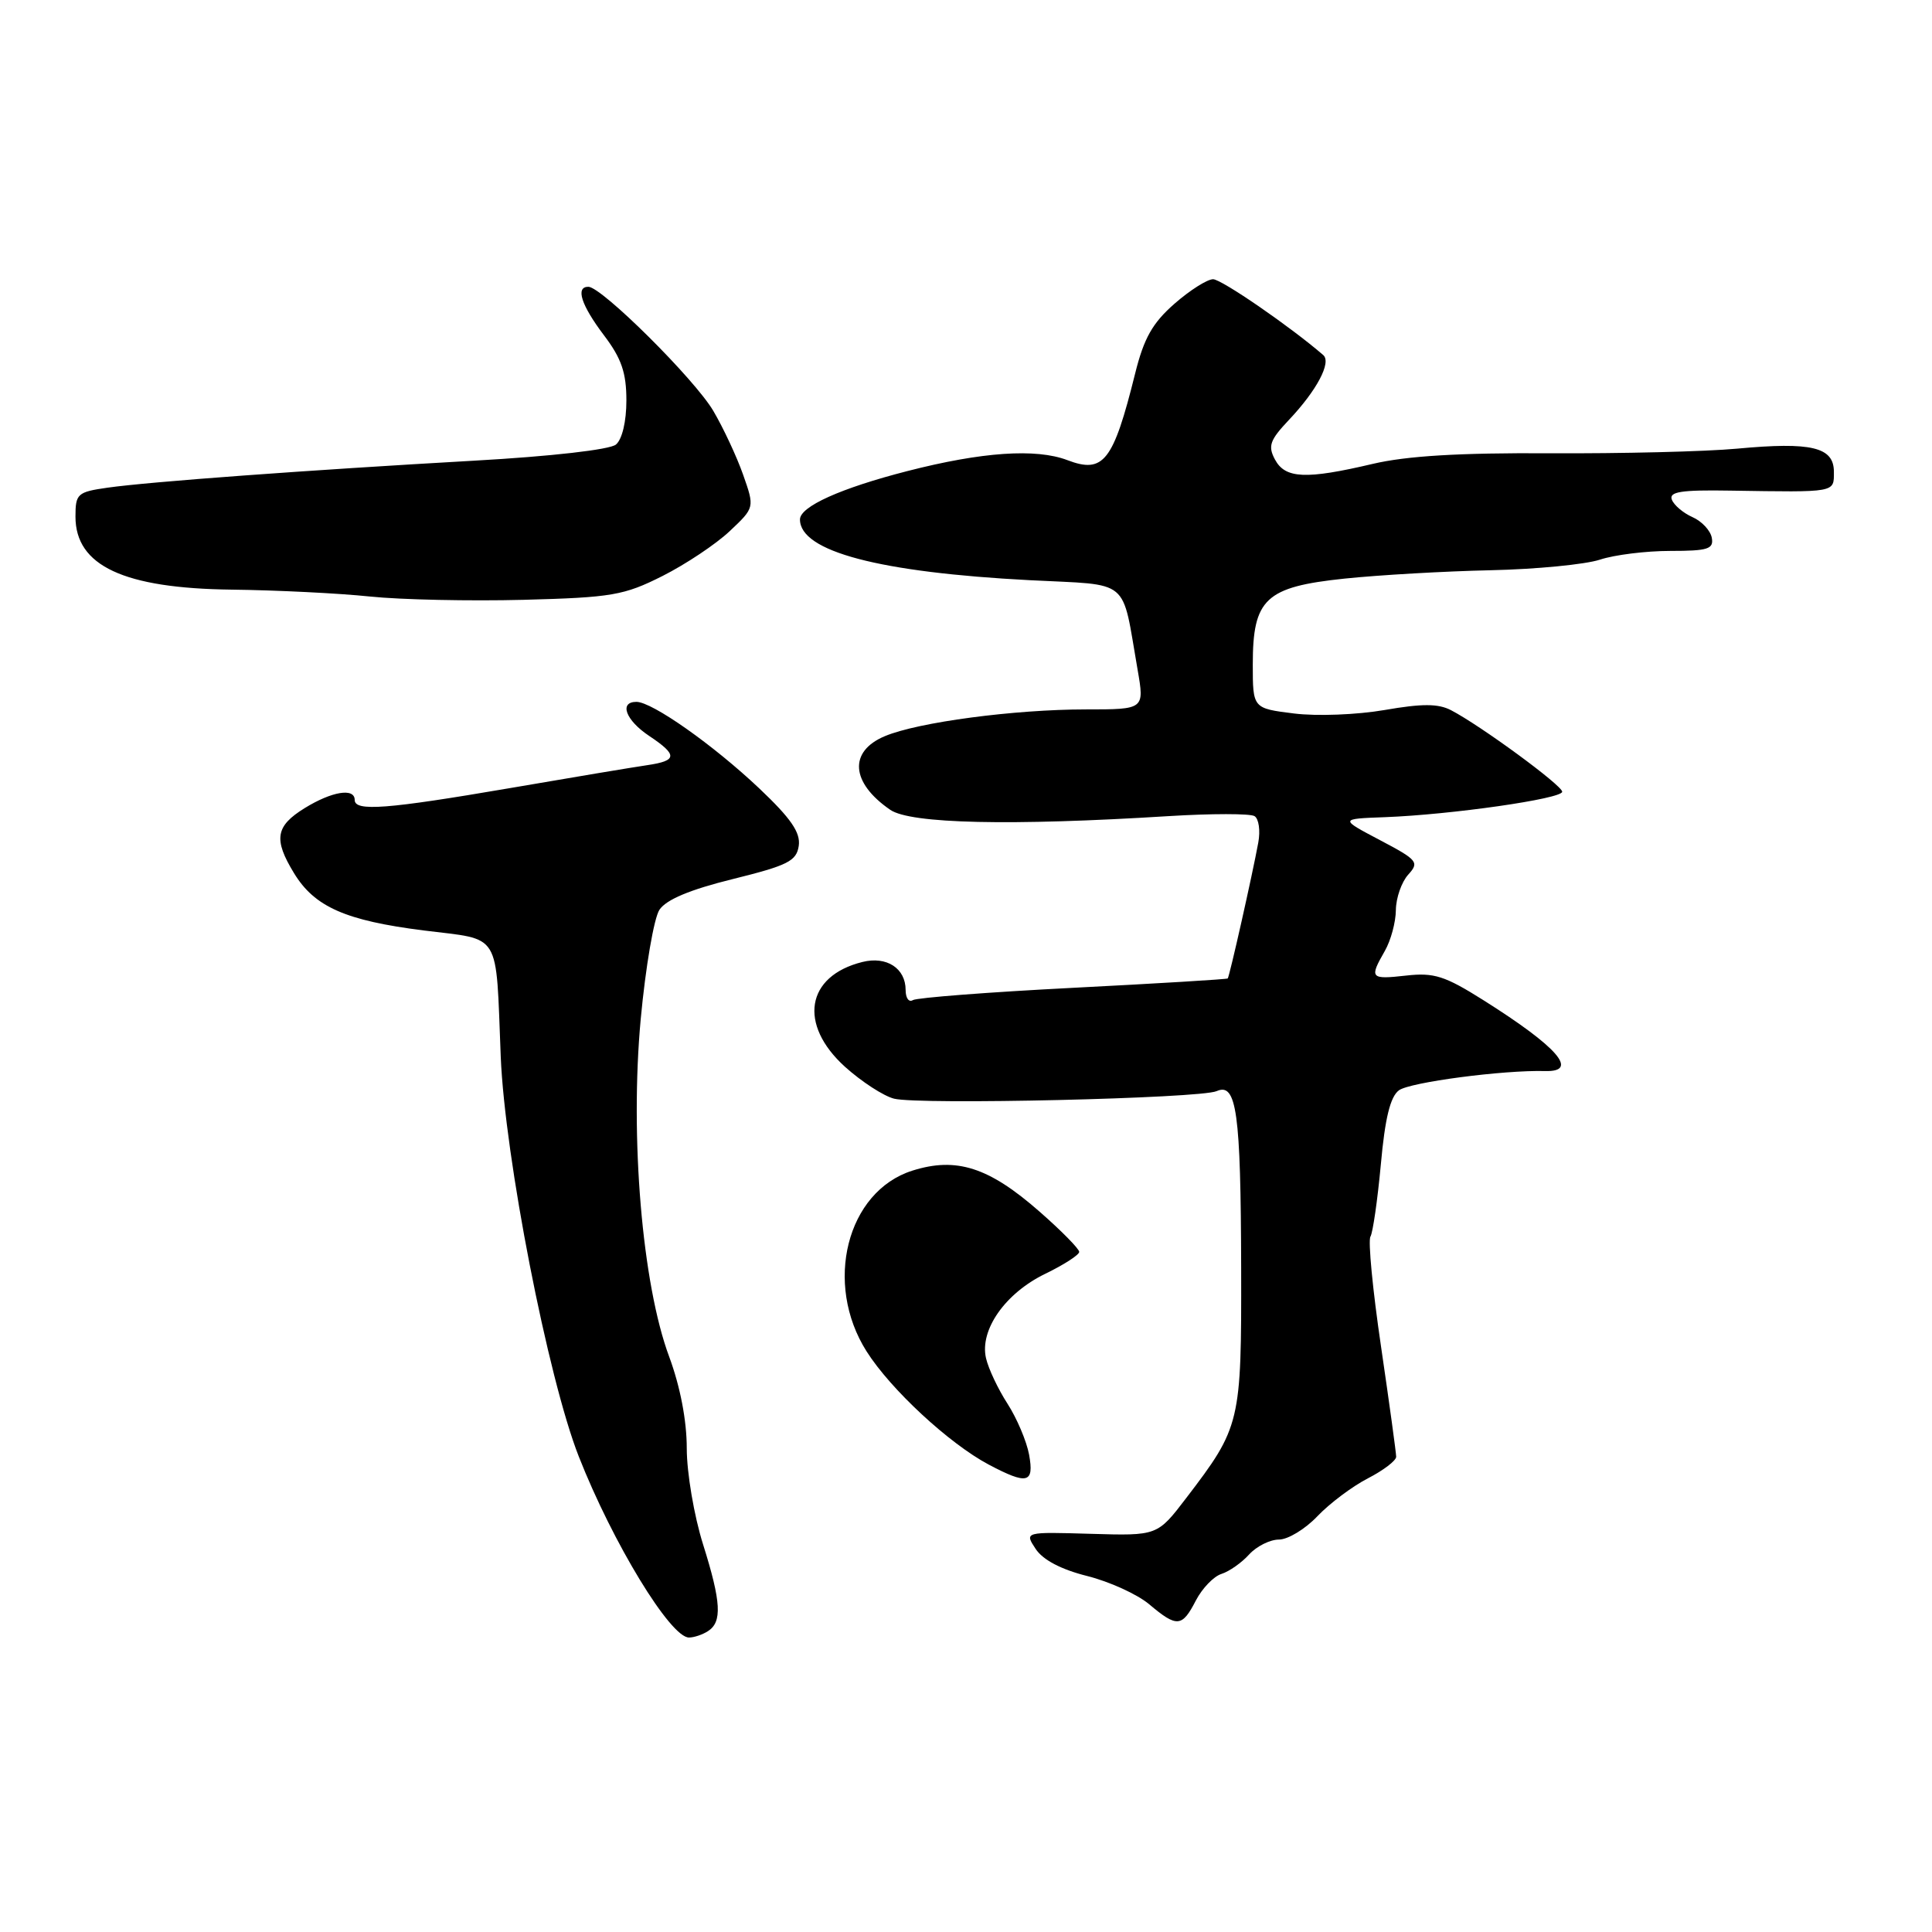 <?xml version="1.0" encoding="UTF-8" standalone="no"?>
<!DOCTYPE svg PUBLIC "-//W3C//DTD SVG 1.1//EN" "http://www.w3.org/Graphics/SVG/1.1/DTD/svg11.dtd" >
<svg xmlns="http://www.w3.org/2000/svg" xmlns:xlink="http://www.w3.org/1999/xlink" version="1.1" viewBox="0 0 256 256">
 <g >
 <path fill="currentColor"
d=" M 93.80 216.14 C 95.71 214.93 95.57 212.30 93.16 204.64 C 91.97 200.87 91.00 195.15 91.00 191.92 C 91.00 188.22 90.13 183.72 88.67 179.77 C 85.09 170.16 83.45 150.72 84.90 135.02 C 85.54 128.16 86.65 121.65 87.38 120.55 C 88.28 119.20 91.42 117.88 97.10 116.48 C 104.40 114.67 105.54 114.10 105.84 112.07 C 106.09 110.31 104.80 108.44 100.62 104.48 C 94.52 98.71 86.41 93.00 84.33 93.00 C 82.00 93.00 82.90 95.43 86.00 97.50 C 89.82 100.05 89.77 100.80 85.75 101.39 C 83.96 101.65 75.75 103.02 67.50 104.44 C 51.26 107.22 47.00 107.55 47.00 106.00 C 47.00 104.36 43.97 104.86 40.37 107.08 C 36.50 109.47 36.22 111.21 38.96 115.70 C 41.68 120.17 45.79 121.98 56.14 123.29 C 66.54 124.60 65.67 123.18 66.35 140.00 C 66.89 153.31 72.60 182.59 76.69 192.99 C 81.19 204.44 88.85 217.02 91.30 216.98 C 91.96 216.98 93.09 216.60 93.80 216.14 Z  M 158.46 212.07 C 159.30 210.46 160.82 208.87 161.86 208.55 C 162.89 208.22 164.54 207.06 165.52 205.97 C 166.51 204.89 168.28 204.00 169.47 204.00 C 170.65 204.00 172.95 202.61 174.56 200.91 C 176.18 199.21 179.19 196.95 181.25 195.89 C 183.31 194.83 185.00 193.54 185.00 193.03 C 185.00 192.53 184.10 185.97 183.00 178.47 C 181.89 170.96 181.26 164.39 181.59 163.86 C 181.91 163.33 182.53 159.02 182.97 154.28 C 183.52 148.17 184.22 145.31 185.37 144.47 C 186.83 143.40 199.18 141.77 204.75 141.92 C 209.29 142.04 206.40 138.73 196.56 132.53 C 191.45 129.31 190.02 128.85 186.31 129.27 C 181.57 129.80 181.42 129.63 183.50 126.00 C 184.29 124.62 184.95 122.19 184.96 120.58 C 184.98 118.97 185.72 116.86 186.60 115.89 C 188.09 114.25 187.84 113.95 182.85 111.32 C 177.50 108.50 177.50 108.50 183.50 108.28 C 192.29 107.95 207.00 105.84 207.00 104.91 C 207.00 104.07 196.17 96.13 192.26 94.10 C 190.56 93.22 188.42 93.22 183.47 94.08 C 179.82 94.71 174.49 94.92 171.46 94.54 C 166.00 93.86 166.00 93.86 166.00 88.04 C 166.00 79.34 167.68 77.77 178.14 76.67 C 182.74 76.19 191.45 75.69 197.50 75.56 C 203.55 75.43 210.07 74.79 211.99 74.16 C 213.91 73.52 218.11 73.00 221.32 73.00 C 226.33 73.00 227.10 72.75 226.82 71.25 C 226.64 70.29 225.49 69.06 224.26 68.52 C 223.04 67.98 221.81 66.94 221.53 66.21 C 221.12 65.16 222.76 64.90 229.26 65.01 C 243.37 65.23 243.00 65.30 243.00 62.52 C 243.00 59.24 240.04 58.53 230.16 59.45 C 225.95 59.84 214.80 60.11 205.38 60.06 C 193.33 59.99 186.38 60.41 181.88 61.47 C 173.04 63.55 170.30 63.43 168.94 60.89 C 167.98 59.10 168.26 58.32 170.79 55.64 C 174.48 51.74 176.45 48.02 175.34 47.05 C 171.02 43.31 161.86 37.00 160.74 37.00 C 159.97 37.00 157.66 38.46 155.62 40.25 C 152.72 42.79 151.57 44.81 150.41 49.50 C 147.51 61.16 146.23 62.80 141.43 60.97 C 137.27 59.39 130.11 59.88 120.23 62.42 C 111.39 64.69 106.00 67.12 106.00 68.83 C 106.00 73.07 116.49 75.84 136.47 76.88 C 149.99 77.58 148.58 76.40 150.74 88.75 C 151.65 94.00 151.65 94.00 143.90 94.00 C 134.43 94.00 121.67 95.69 117.26 97.54 C 112.42 99.56 112.72 103.71 117.97 107.31 C 120.66 109.15 133.87 109.45 154.85 108.14 C 160.54 107.79 165.66 107.79 166.23 108.14 C 166.80 108.49 167.02 110.07 166.73 111.64 C 165.95 115.90 162.91 129.42 162.68 129.65 C 162.57 129.76 153.35 130.32 142.20 130.89 C 131.05 131.46 121.49 132.20 120.96 132.52 C 120.43 132.85 120.00 132.25 120.00 131.18 C 120.00 128.30 117.48 126.66 114.26 127.47 C 106.80 129.33 105.75 135.73 111.97 141.36 C 114.16 143.33 117.08 145.23 118.47 145.58 C 121.81 146.42 159.03 145.55 161.21 144.58 C 163.86 143.40 164.41 147.37 164.46 168.00 C 164.50 188.56 164.39 189.06 157.18 198.50 C 153.36 203.50 153.36 203.50 144.55 203.24 C 135.74 202.98 135.74 202.98 137.23 205.24 C 138.19 206.70 140.62 207.97 144.06 208.83 C 147.00 209.57 150.70 211.25 152.28 212.58 C 155.96 215.68 156.63 215.62 158.46 212.07 Z  M 136.36 192.75 C 136.03 190.96 134.74 187.93 133.50 186.00 C 132.25 184.07 130.97 181.36 130.65 179.96 C 129.79 176.22 133.20 171.36 138.49 168.79 C 140.97 167.59 143.00 166.28 143.00 165.88 C 143.00 165.48 140.64 163.08 137.75 160.55 C 131.03 154.65 126.72 153.27 120.88 155.12 C 112.20 157.88 109.12 170.07 114.83 179.07 C 118.02 184.11 125.77 191.28 131.00 194.06 C 136.14 196.78 137.05 196.55 136.36 192.75 Z  M 87.79 76.32 C 90.86 74.77 94.87 72.10 96.69 70.38 C 100.00 67.26 100.00 67.26 98.47 62.91 C 97.63 60.52 95.85 56.71 94.52 54.45 C 92.07 50.27 79.72 38.00 77.96 38.00 C 76.22 38.00 77.01 40.43 80.03 44.43 C 82.35 47.49 83.00 49.39 83.00 53.06 C 83.00 55.85 82.44 58.22 81.61 58.91 C 80.80 59.58 73.05 60.47 62.86 61.04 C 40.79 62.29 19.71 63.84 14.25 64.62 C 10.25 65.19 10.00 65.42 10.00 68.46 C 10.00 74.97 16.40 77.96 30.70 78.13 C 36.64 78.20 44.88 78.61 49.00 79.04 C 53.12 79.47 62.28 79.66 69.35 79.48 C 81.09 79.17 82.68 78.89 87.79 76.32 Z "/>
</g>
</svg>